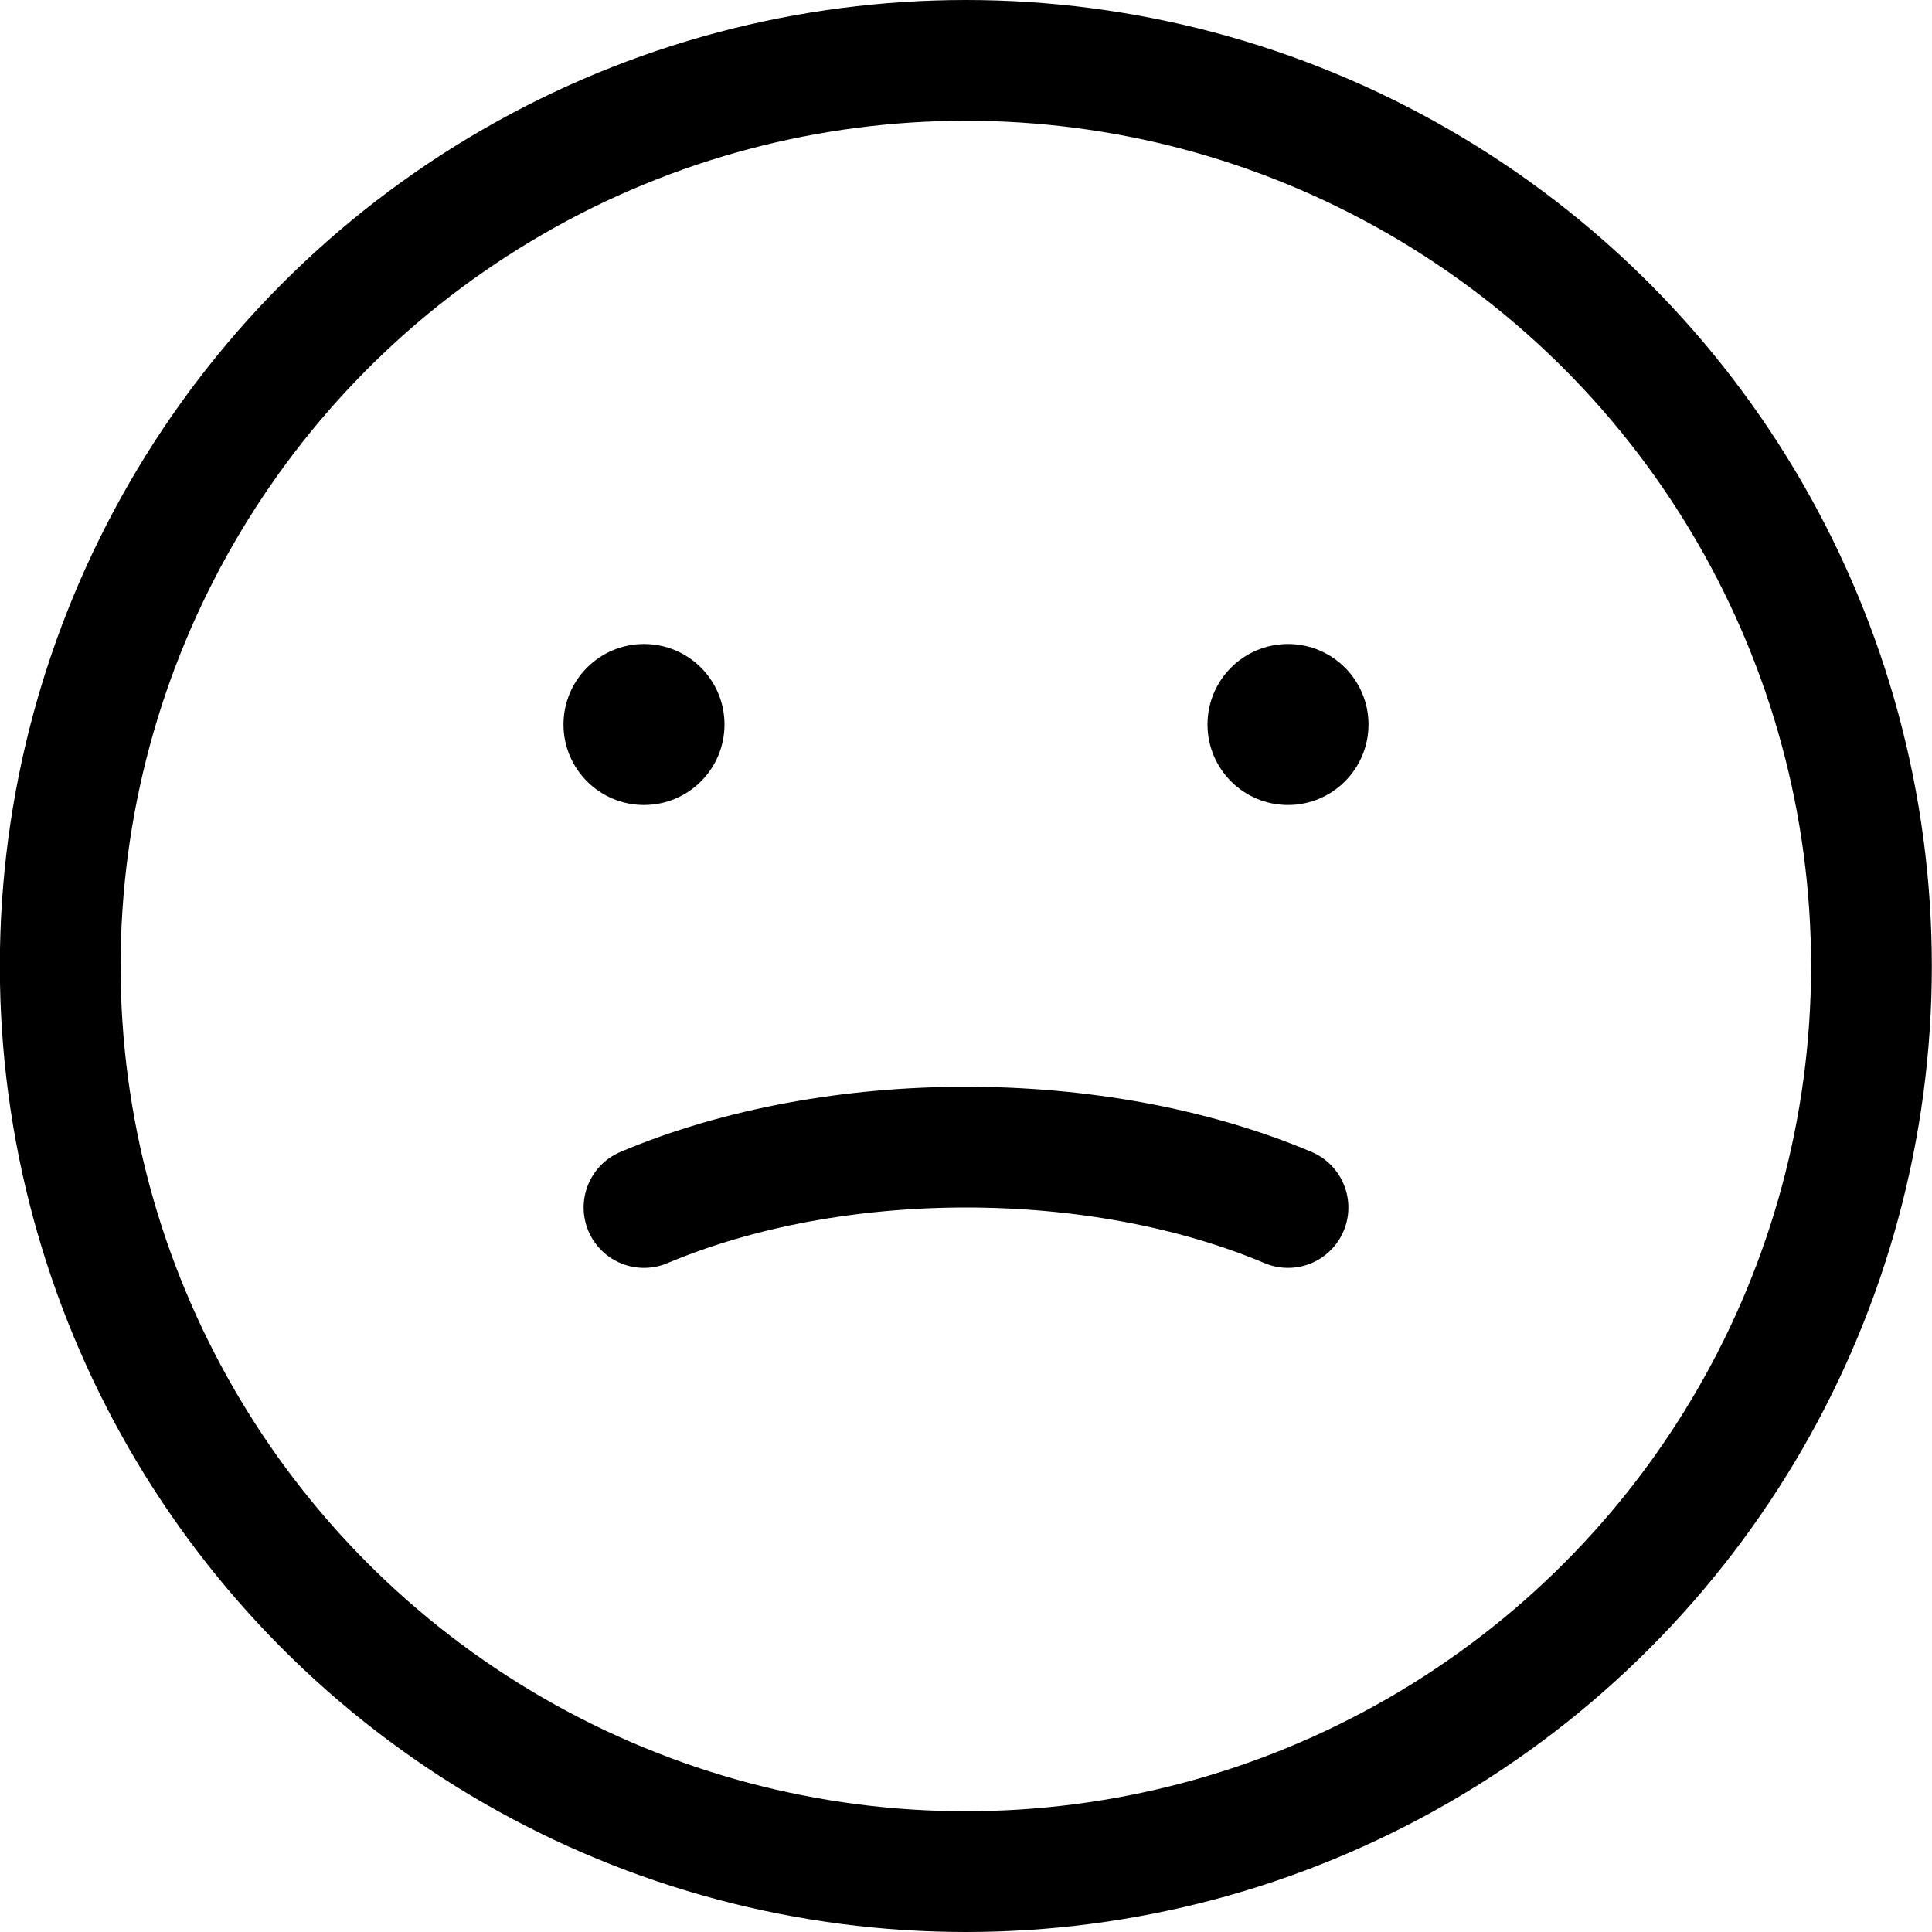 <svg xmlns="http://www.w3.org/2000/svg" width="24" height="24" viewBox="0 0 24 24">
    <g fill="none" fill-rule="evenodd">
        <circle cx="11.998" cy="12" r="11.25" stroke="currentColor" stroke-linecap="round" stroke-linejoin="round" stroke-width="1.5"/>
        <path stroke="currentColor" stroke-linecap="round" stroke-linejoin="round" stroke-width="1.5" d="M16 15c-2.37-1-5.63-1-8 0"/>
        <g fill="currentColor" transform="translate(7 8)">
            <circle cx="1" cy="1" r="1"/>
            <circle cx="9" cy="1" r="1"/>
        </g>
    </g>
</svg>
